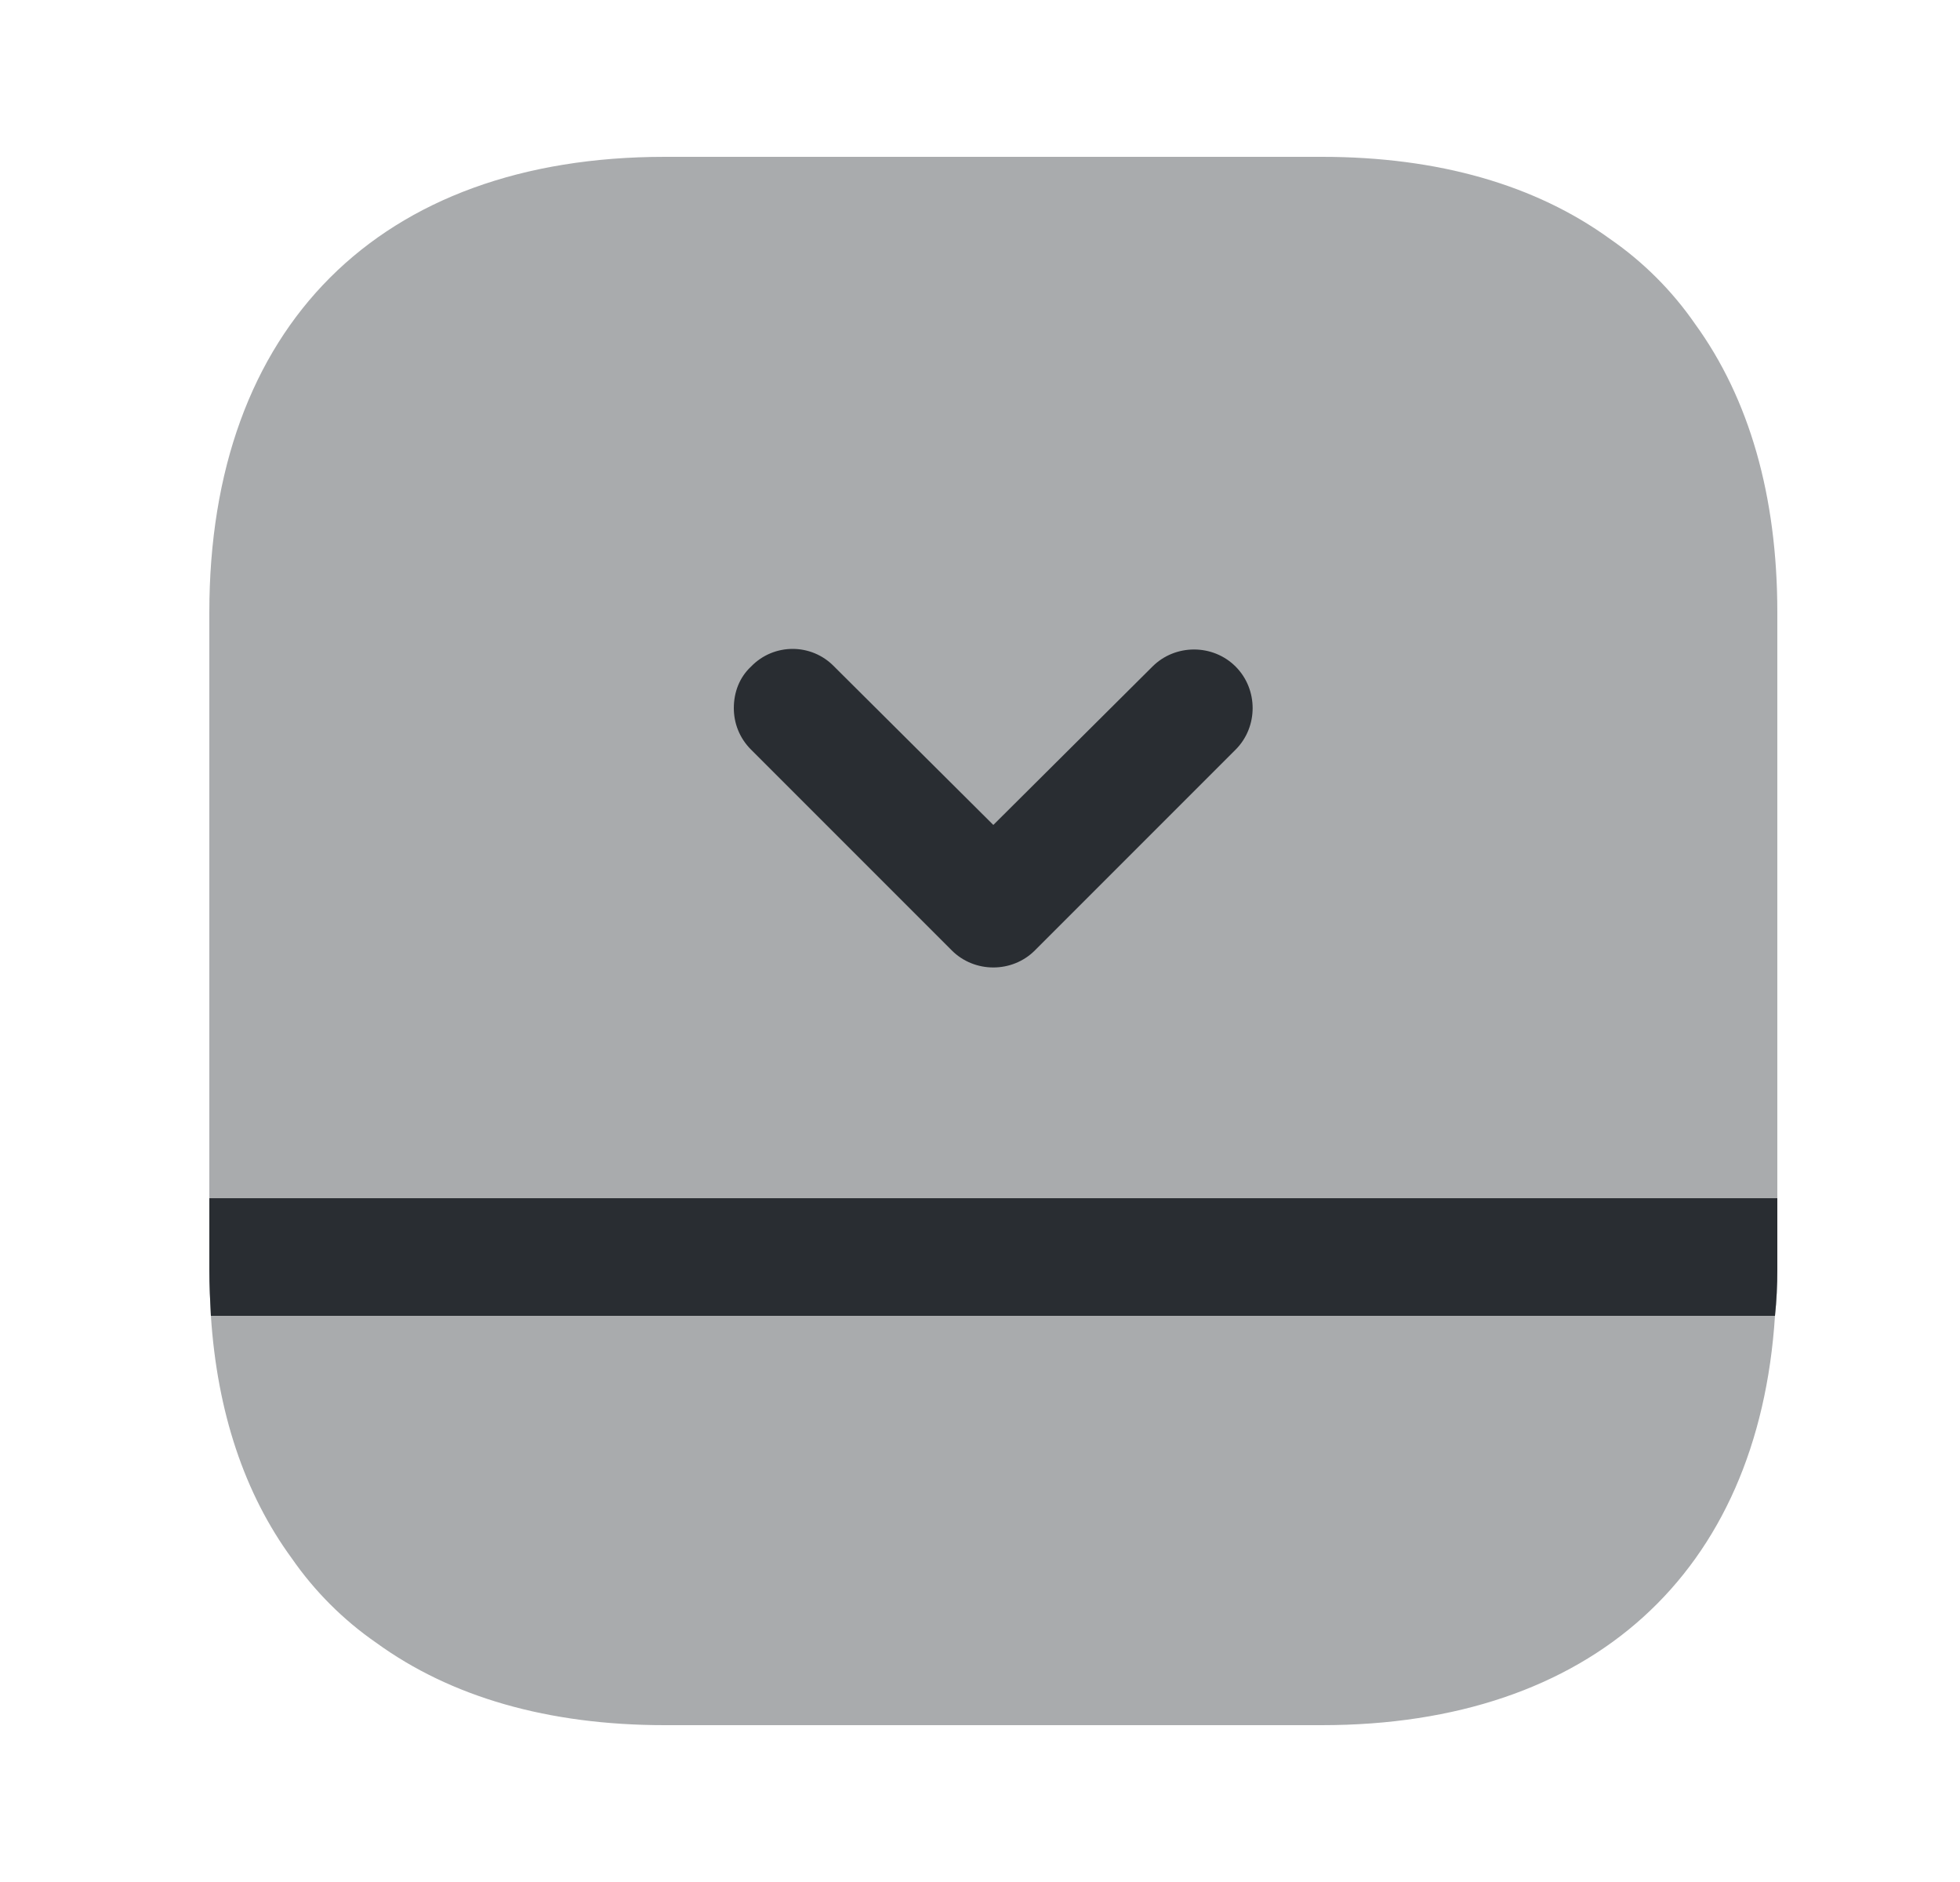 <svg width="25" height="24" viewBox="0 0 25 24" fill="none" xmlns="http://www.w3.org/2000/svg">
<path opacity="0.4" d="M16.86 2H8.48C4.84 2 2.67 4.17 2.67 7.81V16.19C2.67 16.39 2.68 16.59 2.69 16.78C2.77 18.01 3.12 19.05 3.72 19.87C4.01 20.29 4.38 20.66 4.8 20.95C5.75 21.64 6.99 22 8.48 22H16.86C20.3 22 22.43 20.06 22.64 16.78C22.66 16.59 22.67 16.39 22.67 16.19V7.81C22.67 6.32 22.31 5.08 21.62 4.13C21.33 3.71 20.96 3.34 20.54 3.05C19.59 2.36 18.35 2 16.86 2Z" fill="#292D32"/>
<path d="M22.67 15.28H2.67V16.19C2.67 16.39 2.68 16.59 2.69 16.78H22.64C22.66 16.59 22.67 16.39 22.67 16.19V15.28Z" fill="#292D32"/>
<path d="M9.36 9.03C9.36 9.22 9.43 9.41 9.58 9.56L12.14 12.12C12.43 12.41 12.91 12.41 13.2 12.12L15.76 9.56C16.05 9.27 16.05 8.79 15.76 8.5C15.47 8.21 14.99 8.21 14.7 8.5L12.67 10.52L10.64 8.5C10.35 8.2 9.87 8.2 9.58 8.5C9.43 8.64 9.36 8.83 9.36 9.03Z" fill="#292D32"/>
</svg>
